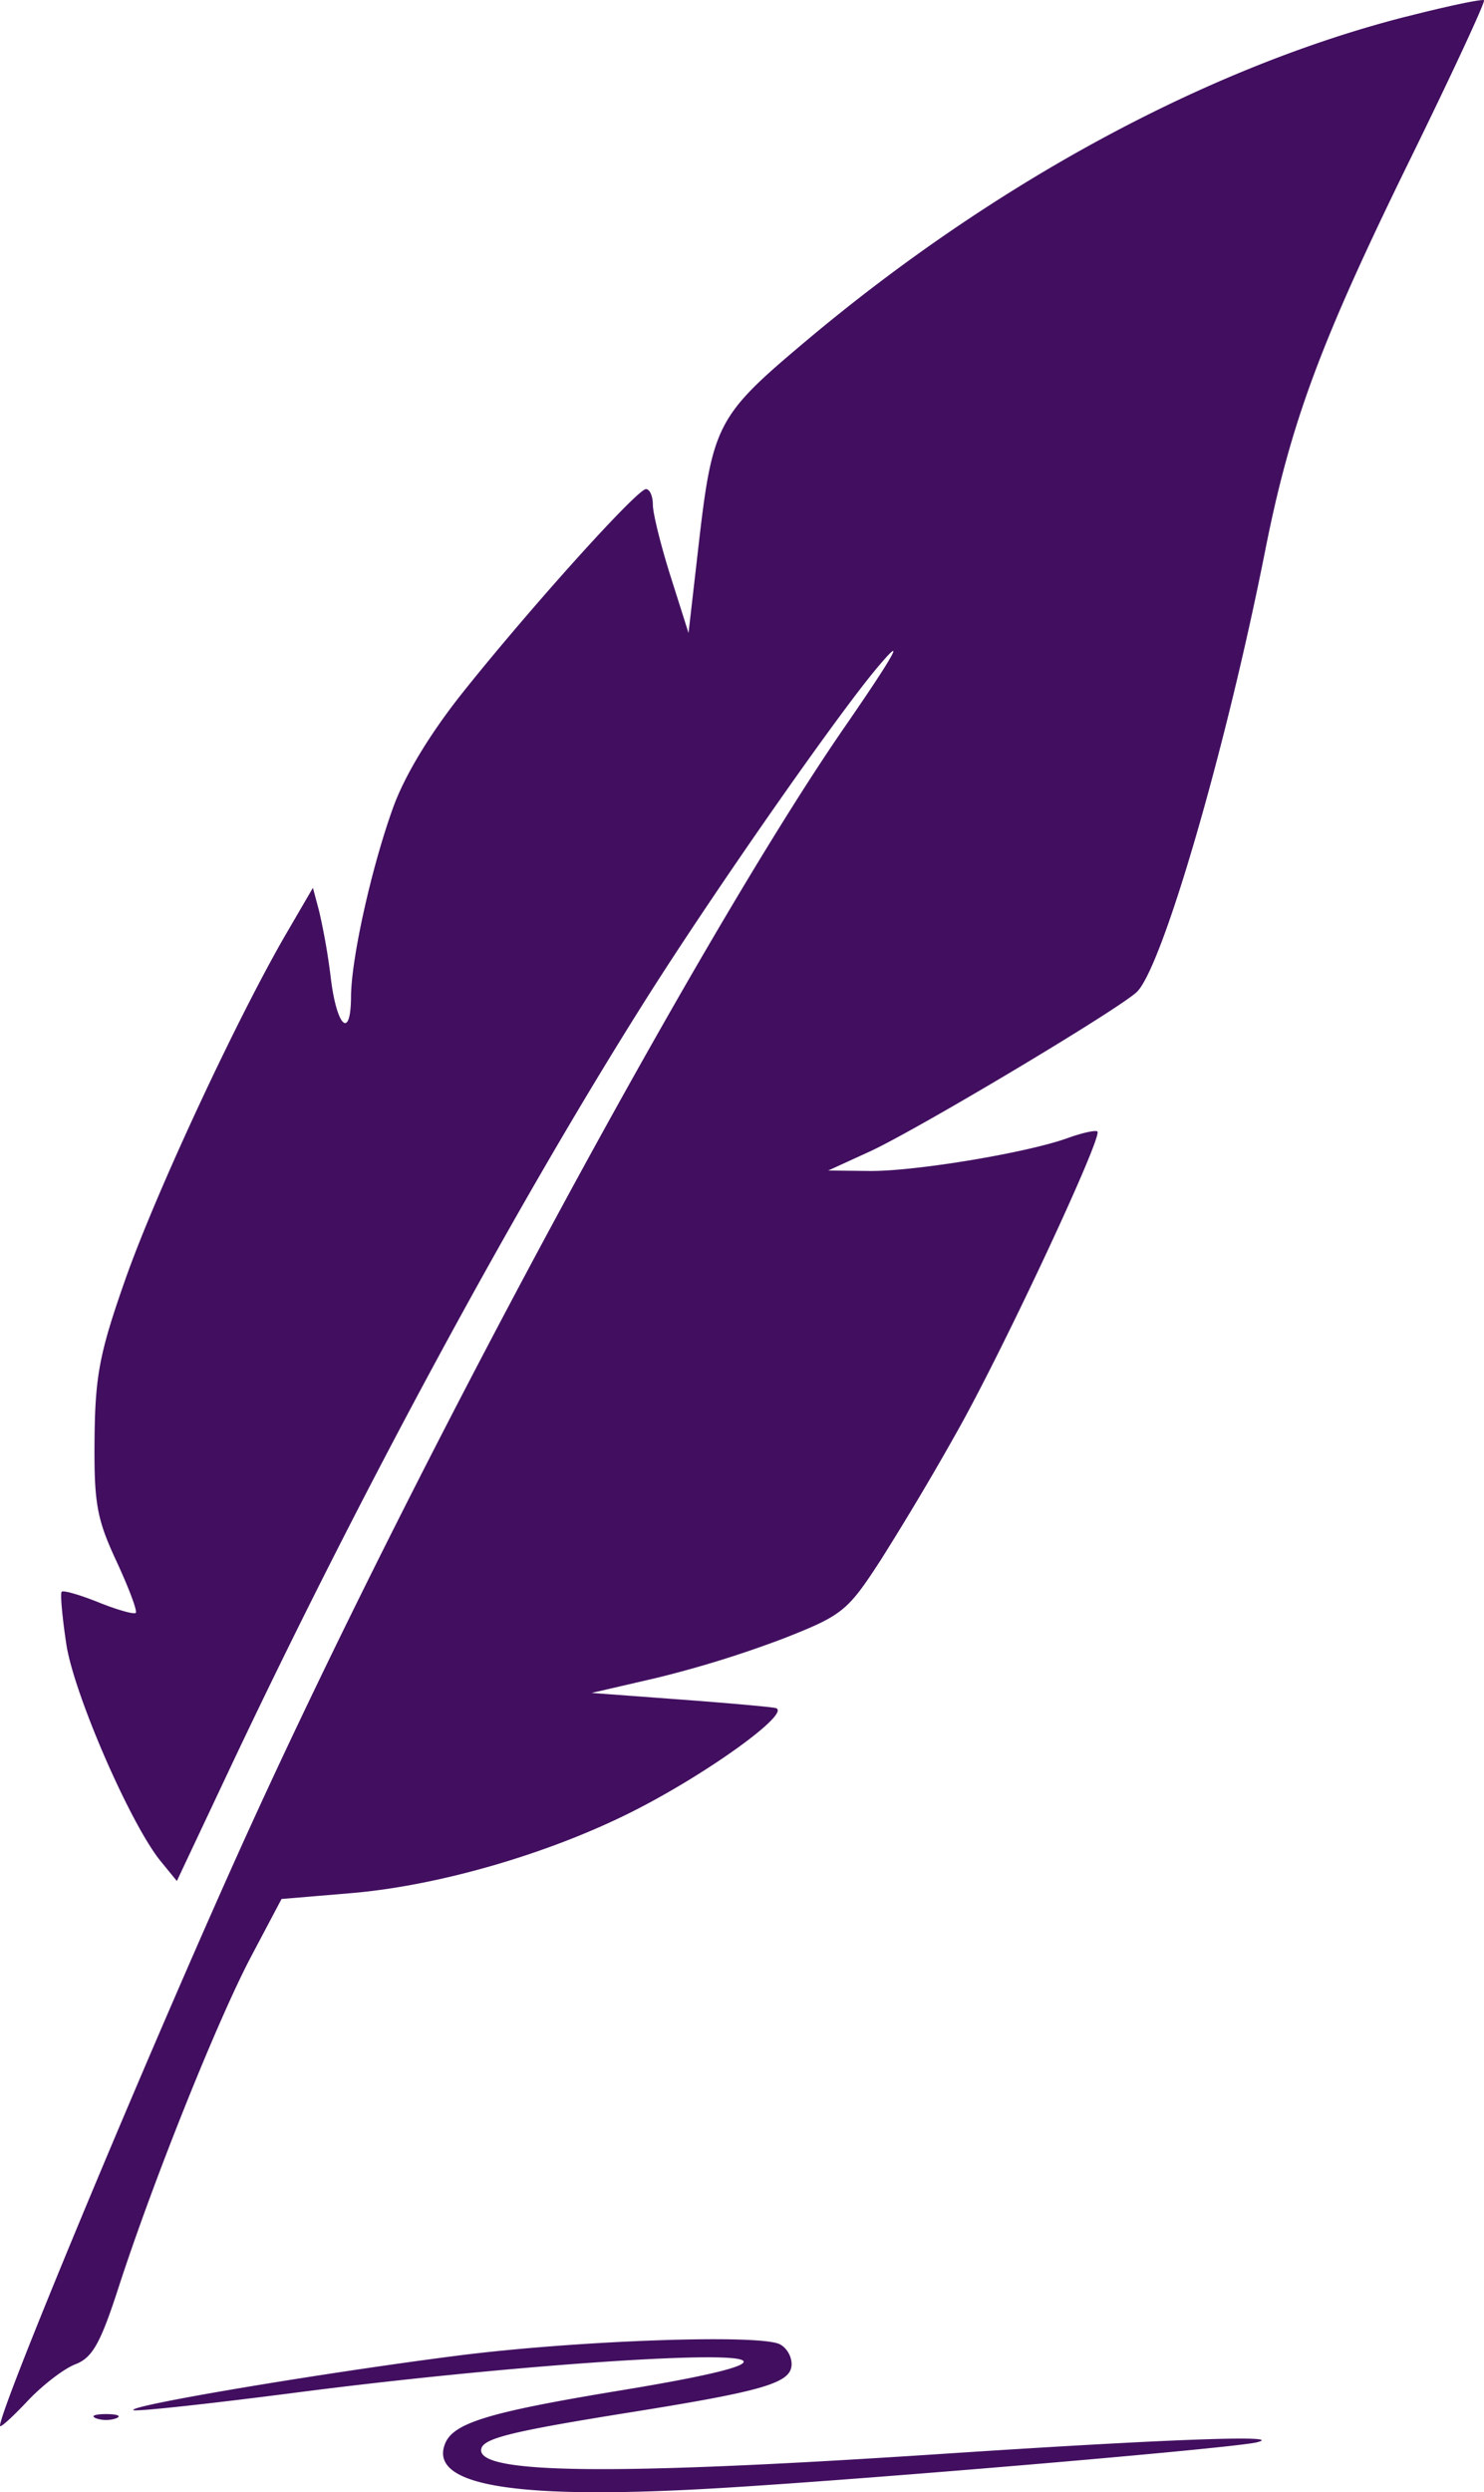 <svg fill="none" xmlns="http://www.w3.org/2000/svg" viewBox="0 0 28 47"><path fill-rule="evenodd" clip-rule="evenodd" d="M26.532.313c-3.745.956-7.768 3.129-11.323 6.116-1.695 1.425-1.768 1.566-2.04 3.958l-.178 1.55-.337-1.063c-.185-.584-.336-1.194-.336-1.356 0-.162-.058-.294-.13-.294-.165 0-2.143 2.192-3.428 3.799-.633.79-1.12 1.59-1.343 2.207-.407 1.126-.79 2.845-.794 3.567-.004.81-.265.58-.379-.333a12.284 12.284 0 0 0-.222-1.279l-.118-.442-.497.853c-.926 1.589-2.457 4.876-3.035 6.511-.492 1.396-.576 1.827-.588 3.023-.012 1.217.041 1.513.412 2.31.234.504.399.943.366.976-.033.033-.349-.056-.702-.198-.352-.142-.666-.232-.696-.2-.03.032.01.476.087.988.144.943 1.21 3.394 1.781 4.094l.305.373.98-2.079c2.454-5.2 5.38-10.61 7.875-14.556 1.252-1.981 3.548-5.273 4.337-6.22.592-.709.372-.303-.599 1.102-2.72 3.942-8.007 13.716-11.194 20.697C3.027 38.159 0 45.402 0 45.747c0 .048.23-.16.513-.46.282-.302.69-.616.908-.7.321-.123.473-.391.813-1.44.65-2.006 1.872-5.054 2.504-6.25l.574-1.085 1.309-.11c1.652-.139 3.724-.739 5.31-1.538 1.43-.72 3.043-1.89 2.696-1.955-.127-.024-.958-.098-1.847-.163l-1.617-.12 1.232-.285a20.605 20.605 0 0 0 2.397-.745c1.104-.435 1.201-.513 1.822-1.471a54.213 54.213 0 0 0 1.493-2.514c.885-1.589 2.697-5.473 2.599-5.572-.032-.032-.287.024-.566.125-.781.28-2.883.628-3.742.619l-.77-.009.78-.357c.87-.398 4.613-2.63 5.032-3.001.476-.42 1.685-4.563 2.43-8.326.476-2.401 1.034-3.911 2.714-7.34C27.392 1.404 28.028.033 28 .005c-.03-.029-.69.11-1.467.309ZM8.622 44.425c-2.556.327-6.193.938-6.106 1.026.033.033 1.413-.116 3.068-.33 3.815-.495 8.232-.809 8.439-.6.1.1-.683.29-2.28.553-2.535.417-3.196.618-3.349 1.019-.304.799 1.395 1.062 5.31.821 2.943-.18 9.552-.745 10.008-.855.604-.147-1.731-.061-5.928.217-6.158.407-8.742.384-8.706-.077.016-.21.525-.339 2.778-.7 2.581-.412 3.08-.56 3.08-.917 0-.158-.11-.33-.244-.382-.475-.183-3.867-.057-6.07.225Zm-6.813 1.18a.59.59 0 0 0 .385 0c.106-.044.02-.079-.192-.079s-.299.035-.193.078Z" fill="#420F60"/></svg>